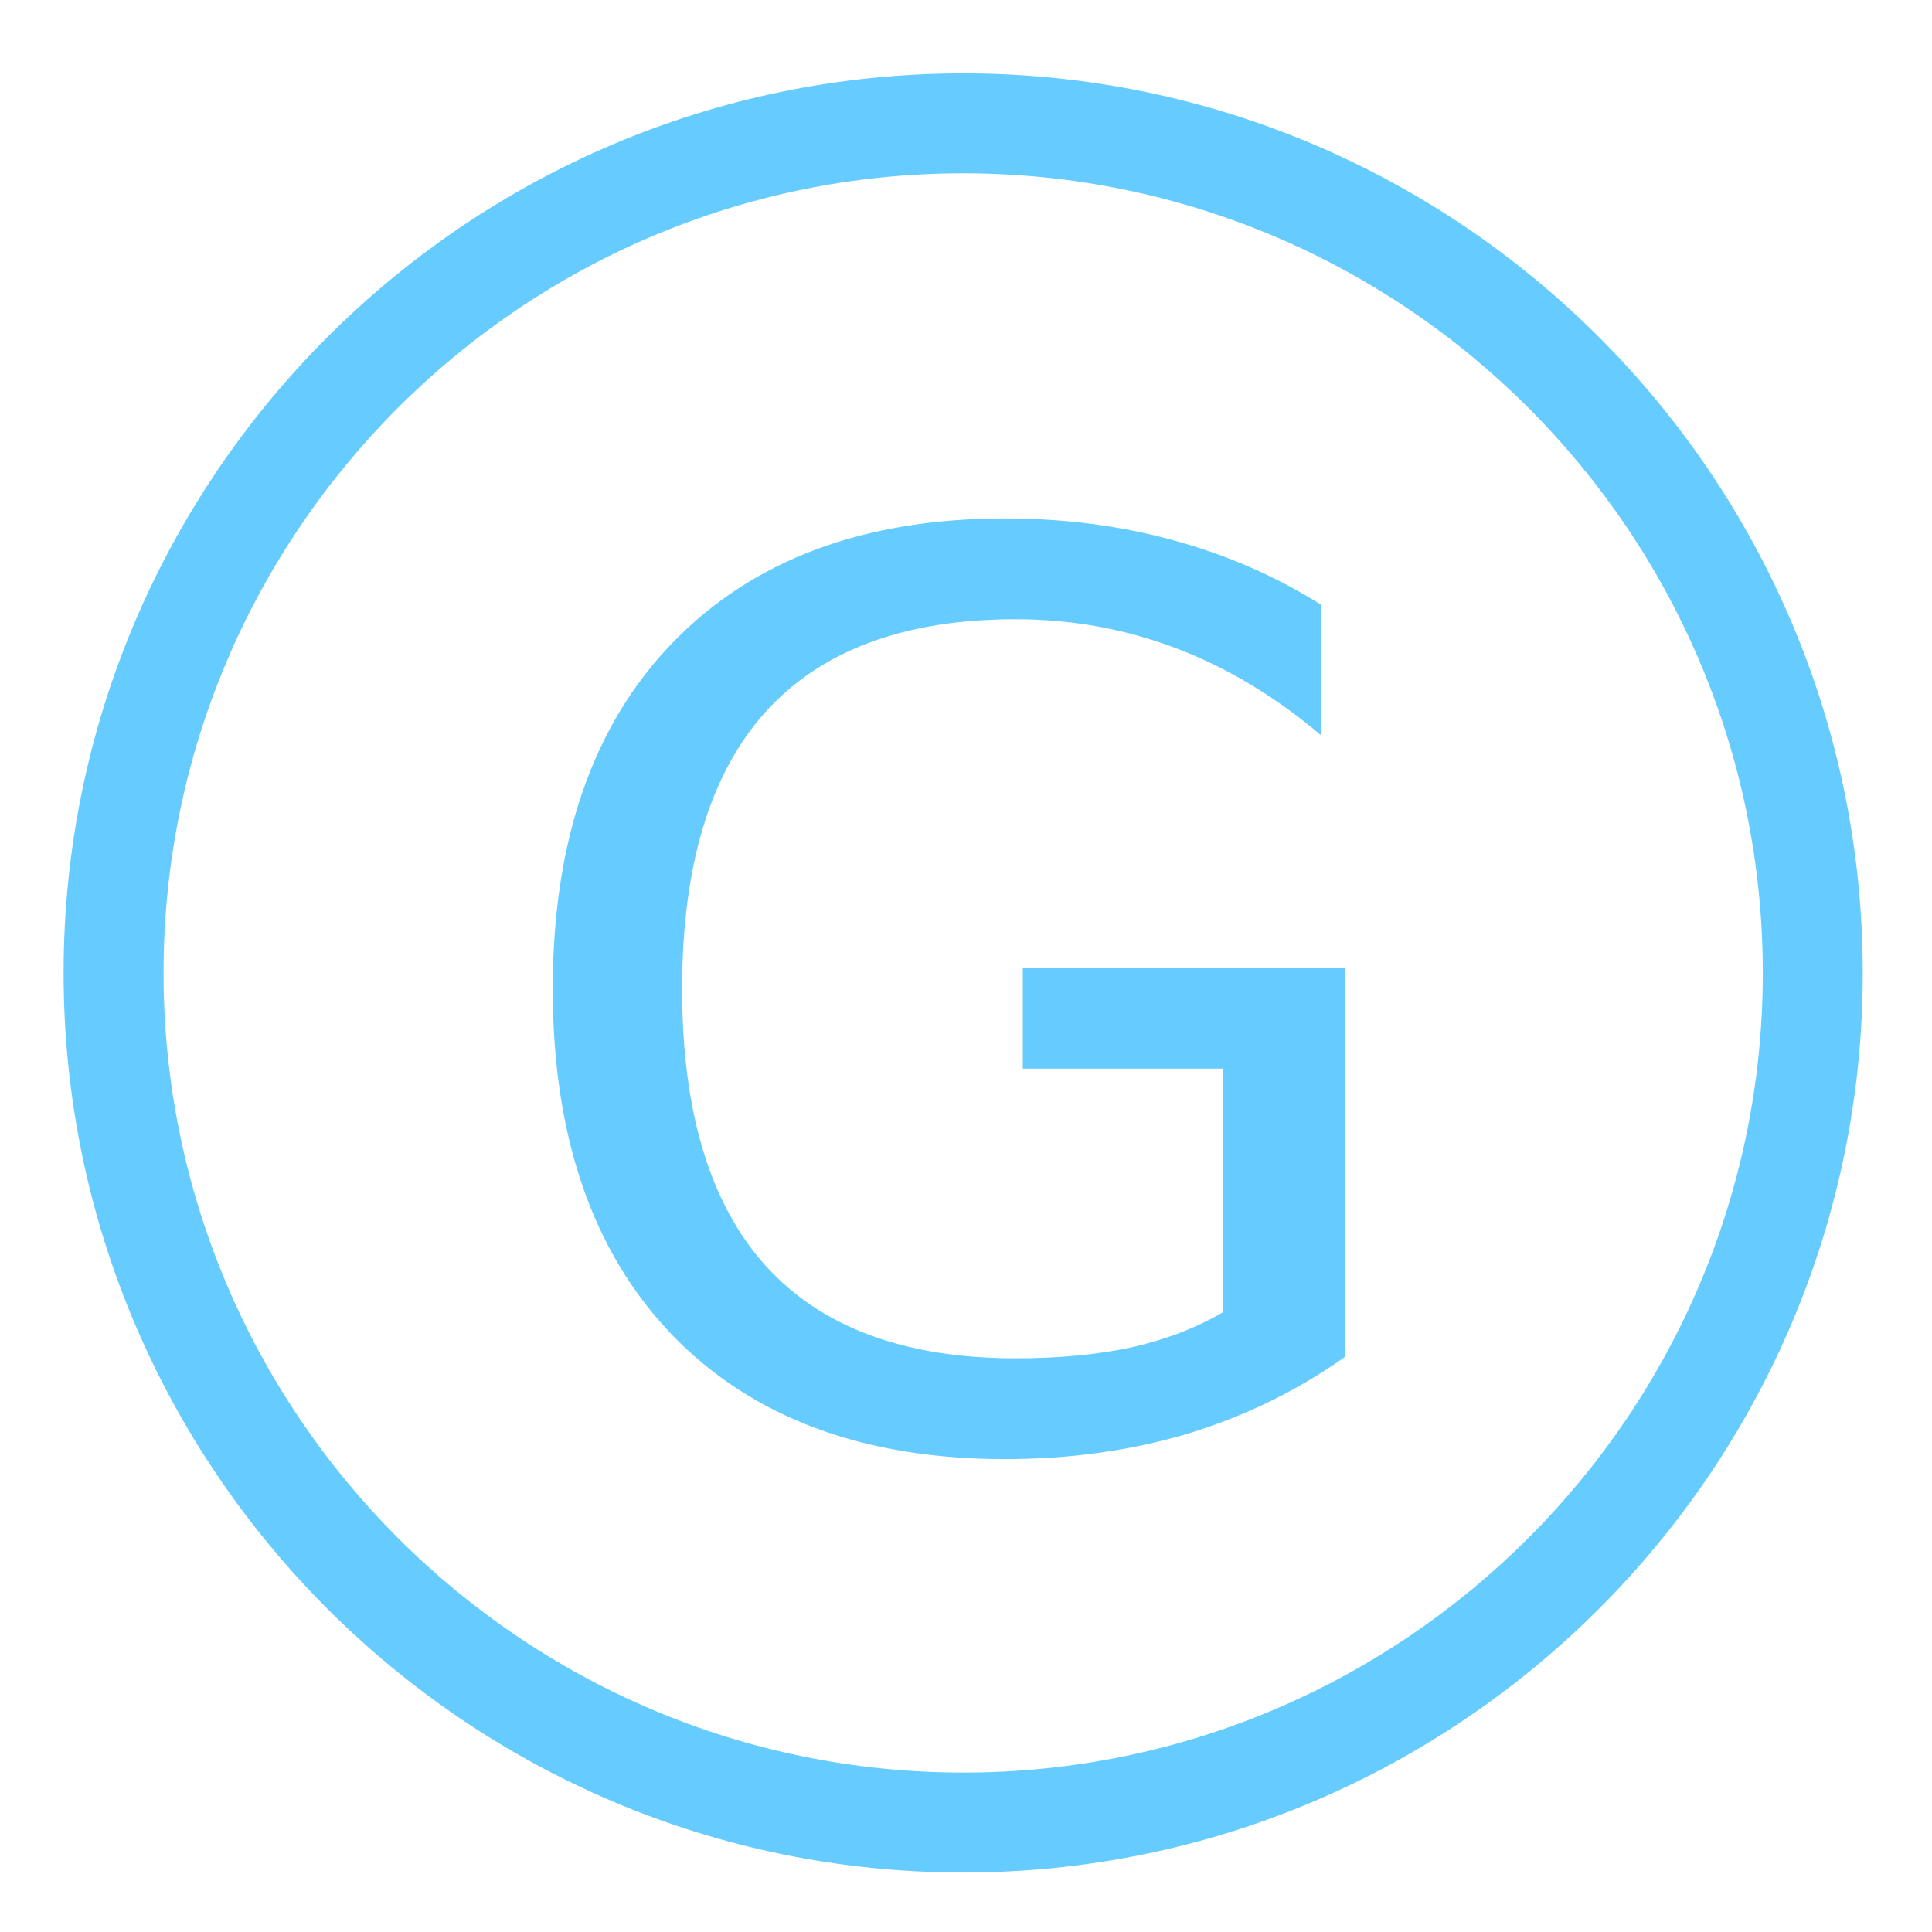 <?xml version="1.0" encoding="UTF-8" standalone="no"?>
<svg
   xmlns:svg="http://www.w3.org/2000/svg"
   xmlns="http://www.w3.org/2000/svg"
   version="1.0"
   id="icon_group"
   x="0px"
   y="0px"
   width="18px" height="18px"
   viewBox="0 0 320 320"
   enable-background="new 0 0 320 320"
   xml:space="preserve">
  <path fill="#66CCFF"
        d="M159.532,310.151c-82.164,0-149-66.836-149-149s66.836-149,149-149s149,66.836,149,149  S241.696,310.151,159.532,310.151z M159.532,28.706c-73.03,0-132.444,59.4-132.444,132.444c0,73.012,59.415,132.444,132.444,132.444  c73.028,0,132.444-59.433,132.444-132.444C291.977,88.106,232.561,28.706,159.532,28.706z"
        id="path1359" /><g
        transform="matrix(1 0 0 1 79.986 238.759)"
        style="font-size:206px;font-family:Merriweather-Regular;fill:#66ccff"
        id="text1361"><path
        d="m 122.614,-21.425 0,-40.335 -33.193,0 0,-16.697 53.311,0 0,64.476 q -11.769,8.349 -25.951,12.674 -14.183,4.225 -30.276,4.225 -35.205,0 -55.121,-20.52 -19.815,-20.62 -19.815,-57.334 0,-36.814 19.815,-57.334 19.916,-20.62 55.121,-20.62 14.686,0 27.862,3.621 13.277,3.621 24.442,10.662 l 0,21.626 q -11.266,-9.556 -23.939,-14.384 -12.674,-4.828 -26.655,-4.828 -27.561,0 -41.441,15.39 -13.78,15.39 -13.78,45.867 0,30.377 13.78,45.767 13.881,15.39 41.441,15.39 10.763,0 19.212,-1.811 8.449,-1.911 15.188,-5.834 z"
        style="font-size:206px;font-family:Merriweather-Regular;fill:#66ccff"
        id="path5496" />
</g></svg>
